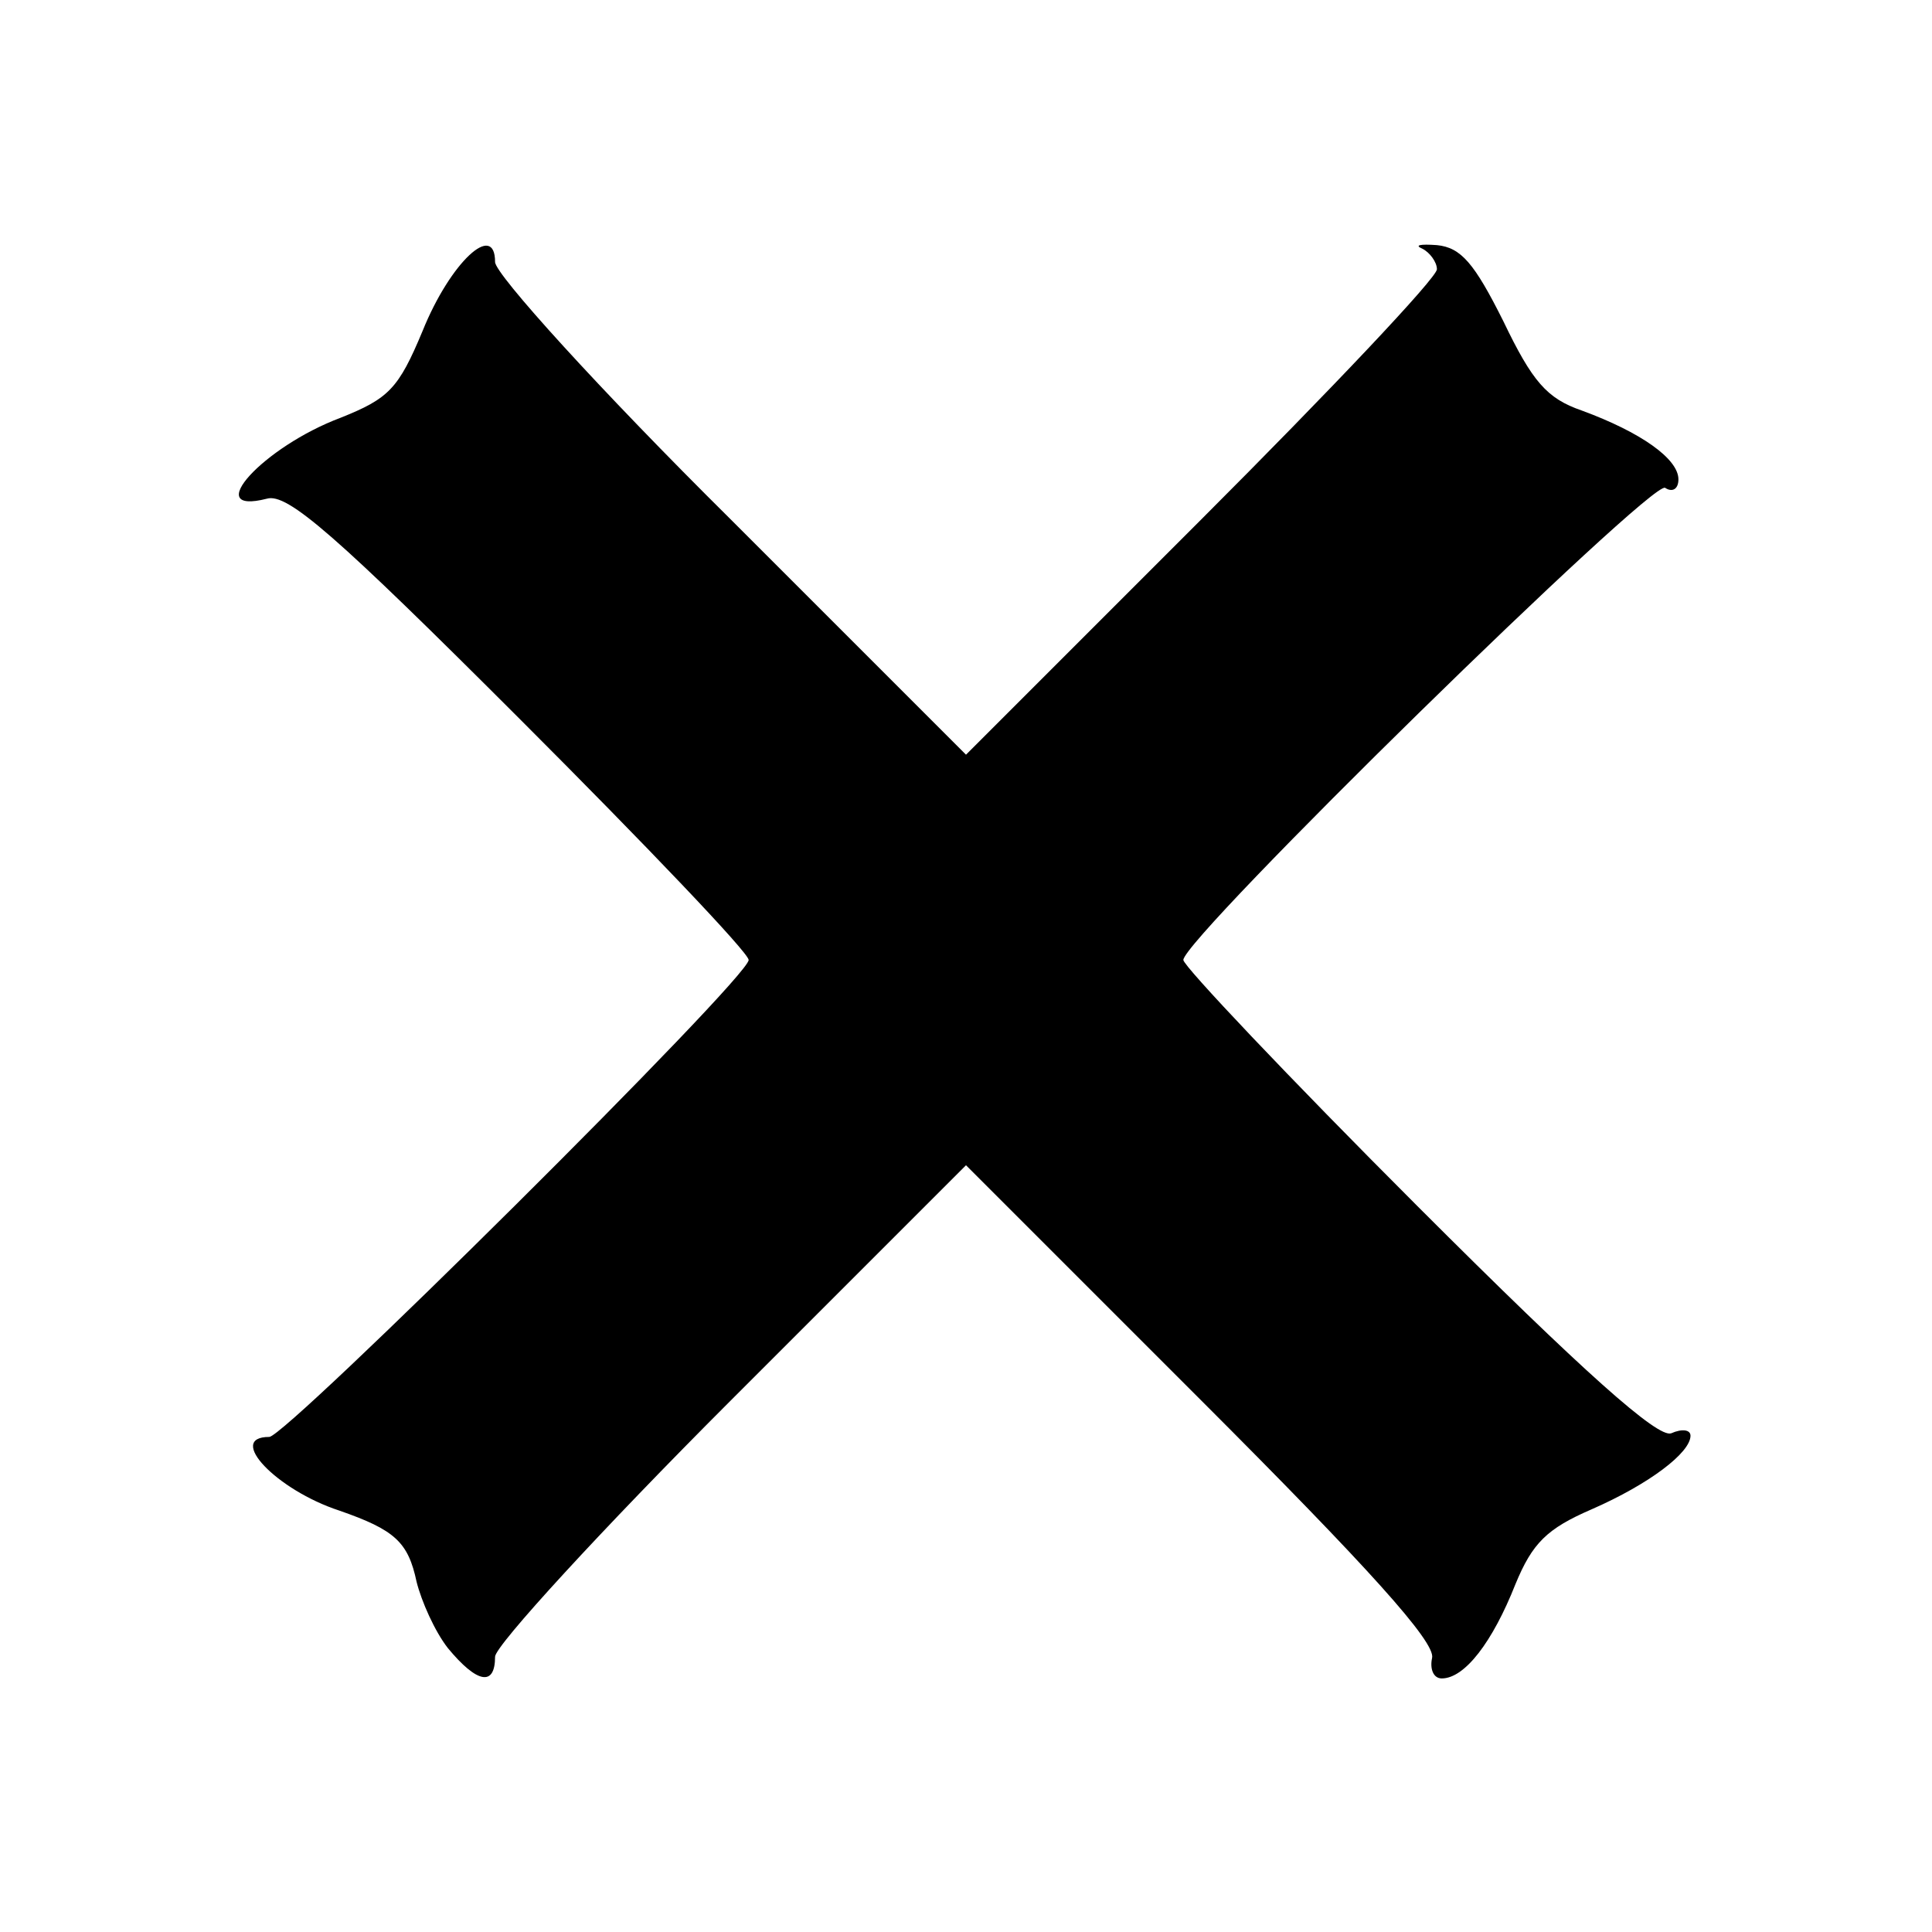 <svg id="root" xmlns="http://www.w3.org/2000/svg" width="180" height="180" viewBox="100 100 1600 1600">
  <path
    d="M471 1465 c-11 -14 -22 -39 -26 -55 -7 -33 -18 -43 -64 -59 -52 -17 -94 -61 -58 -61 14 0 397 -380 397 -395 0 -6 -85 -95 -189 -199 -153 -153 -193 -188 -210 -183 -55 14 -3 -43 61 -67 40 -16 48 -24 68 -72 23 -57 60 -91 60 -57 0 10 86 105 195 213 l195 195 195 -195 c107 -107 195 -200 195 -207 0 -6 -6 -14 -12 -17 -7 -3 -2 -4 12 -3 20 2 31 15 55 63 24 50 36 64 65 74 49 18 80 40 80 57 0 8 -5 11 -11 7 -11 -7 -399 373 -399 391 0 5 87 97 194 204 139 139 199 192 210 188 9 -4 16 -3 16 2 0 14 -34 40 -82 61 -37 16 -49 28 -63 62 -19 48 -42 78 -61 78 -7 0 -10 -8 -8 -17 3 -13 -53 -75 -191 -213 l-195 -195 -195 195 c-107 107 -195 203 -195 212 0 25 -15 22 -39 -7z"
  ></path>
</svg>
